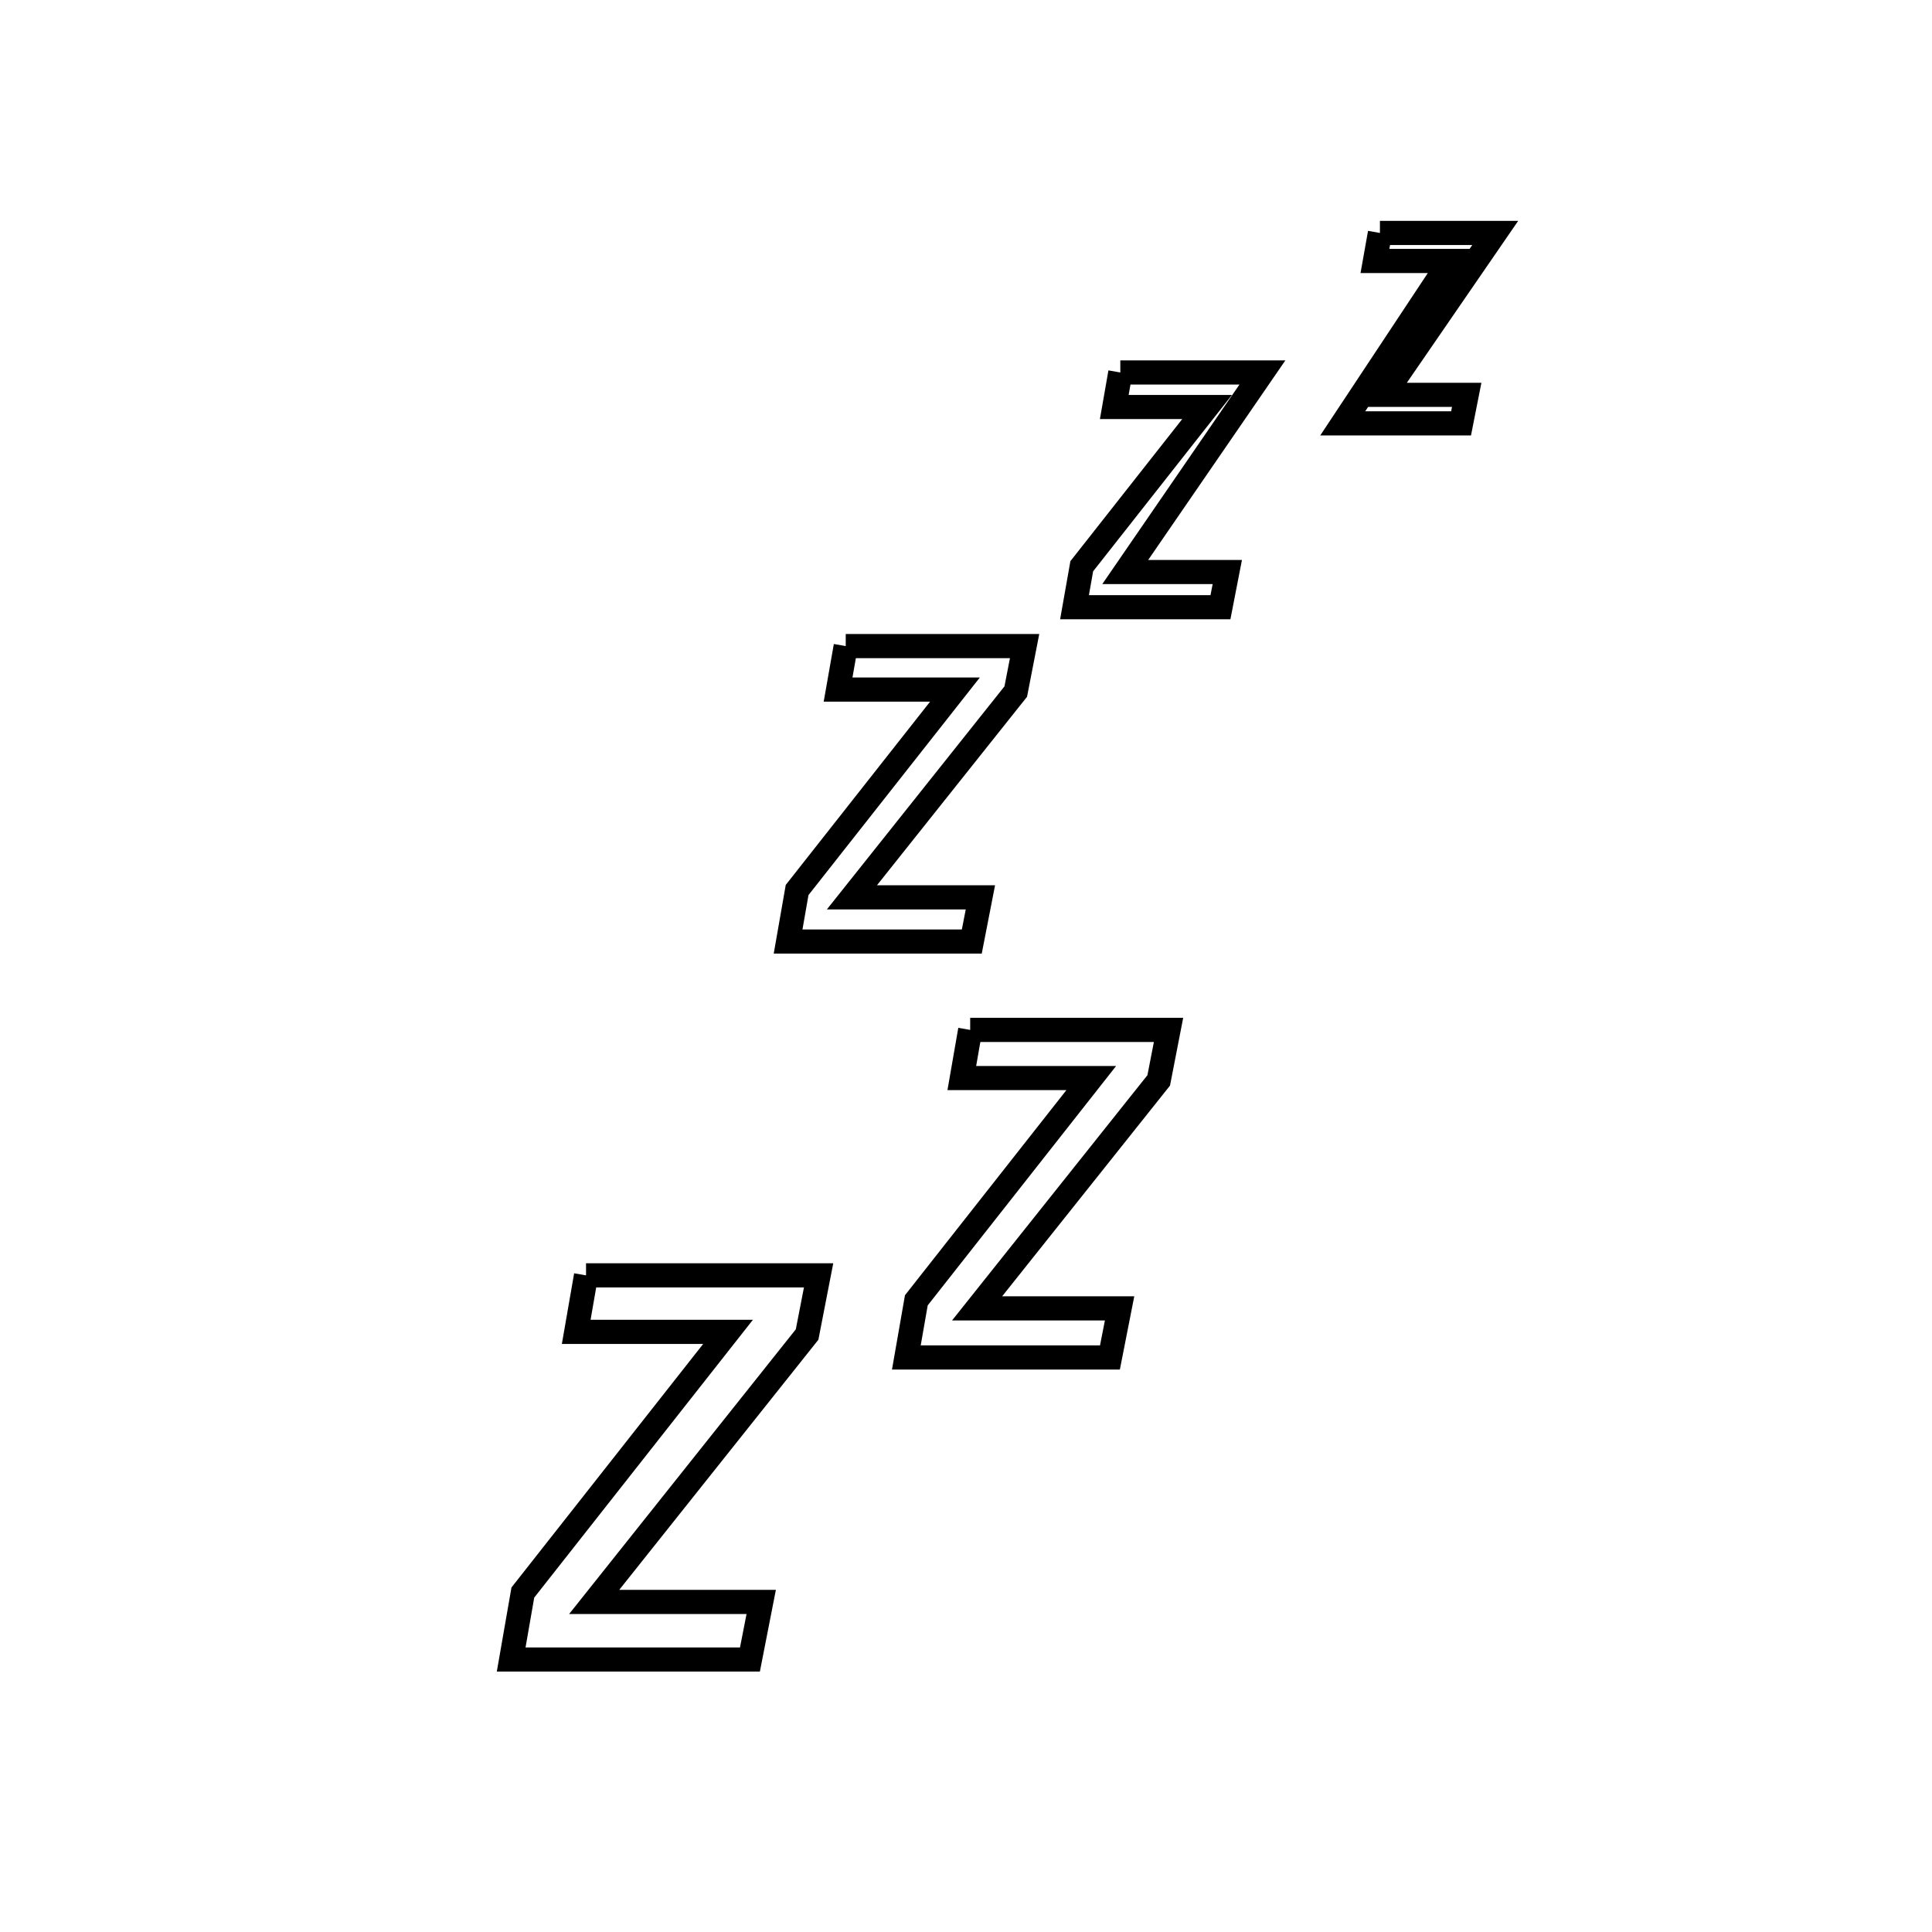 <svg xmlns="http://www.w3.org/2000/svg" viewBox="0.0 0.0 24.0 24.0" height="200px" width="200px"><path fill="none" stroke="black" stroke-width=".3" stroke-opacity="1.0"  filling="0" d="M17.142 2.894 L18.574 2.894 L17.191 4.905 L18.22 4.905 L18.15 5.259 L16.68 5.259 L18.016 3.242 L17.08 3.242 L17.142 2.894"></path>
<path fill="none" stroke="black" stroke-width=".3" stroke-opacity="1.0"  filling="0" d="M13.917 4.627 L15.682 4.627 L13.978 7.106 L15.246 7.106 L15.161 7.543 L13.348 7.543 L13.438 7.034 L14.995 5.056 L13.842 5.056 L13.917 4.627"></path>
<path fill="none" stroke="black" stroke-width=".3" stroke-opacity="1.0"  filling="0" d="M10.506 8.026 L12.728 8.026 L12.618 8.591 L10.583 11.147 L12.179 11.147 L12.072 11.696 L9.79 11.696 L9.902 11.056 L11.863 8.566 L10.411 8.566 L10.506 8.026"></path>
<path fill="none" stroke="black" stroke-width=".3" stroke-opacity="1.0"  filling="0" d="M12.052 12.794 L14.516 12.794 L14.394 13.421 L12.138 16.253 L13.908 16.253 L13.788 16.863 L11.259 16.863 L11.383 16.153 L13.556 13.392 L11.948 13.392 L12.052 12.794"></path>
<path fill="none" stroke="black" stroke-width=".3" stroke-opacity="1.0"  filling="0" d="M7.28 15.843 L10.169 15.843 L10.026 16.578 L7.381 19.9 L9.456 19.9 L9.316 20.615 L6.35 20.615 L6.495 19.783 L9.044 16.545 L7.158 16.545 L7.28 15.843"></path></svg>